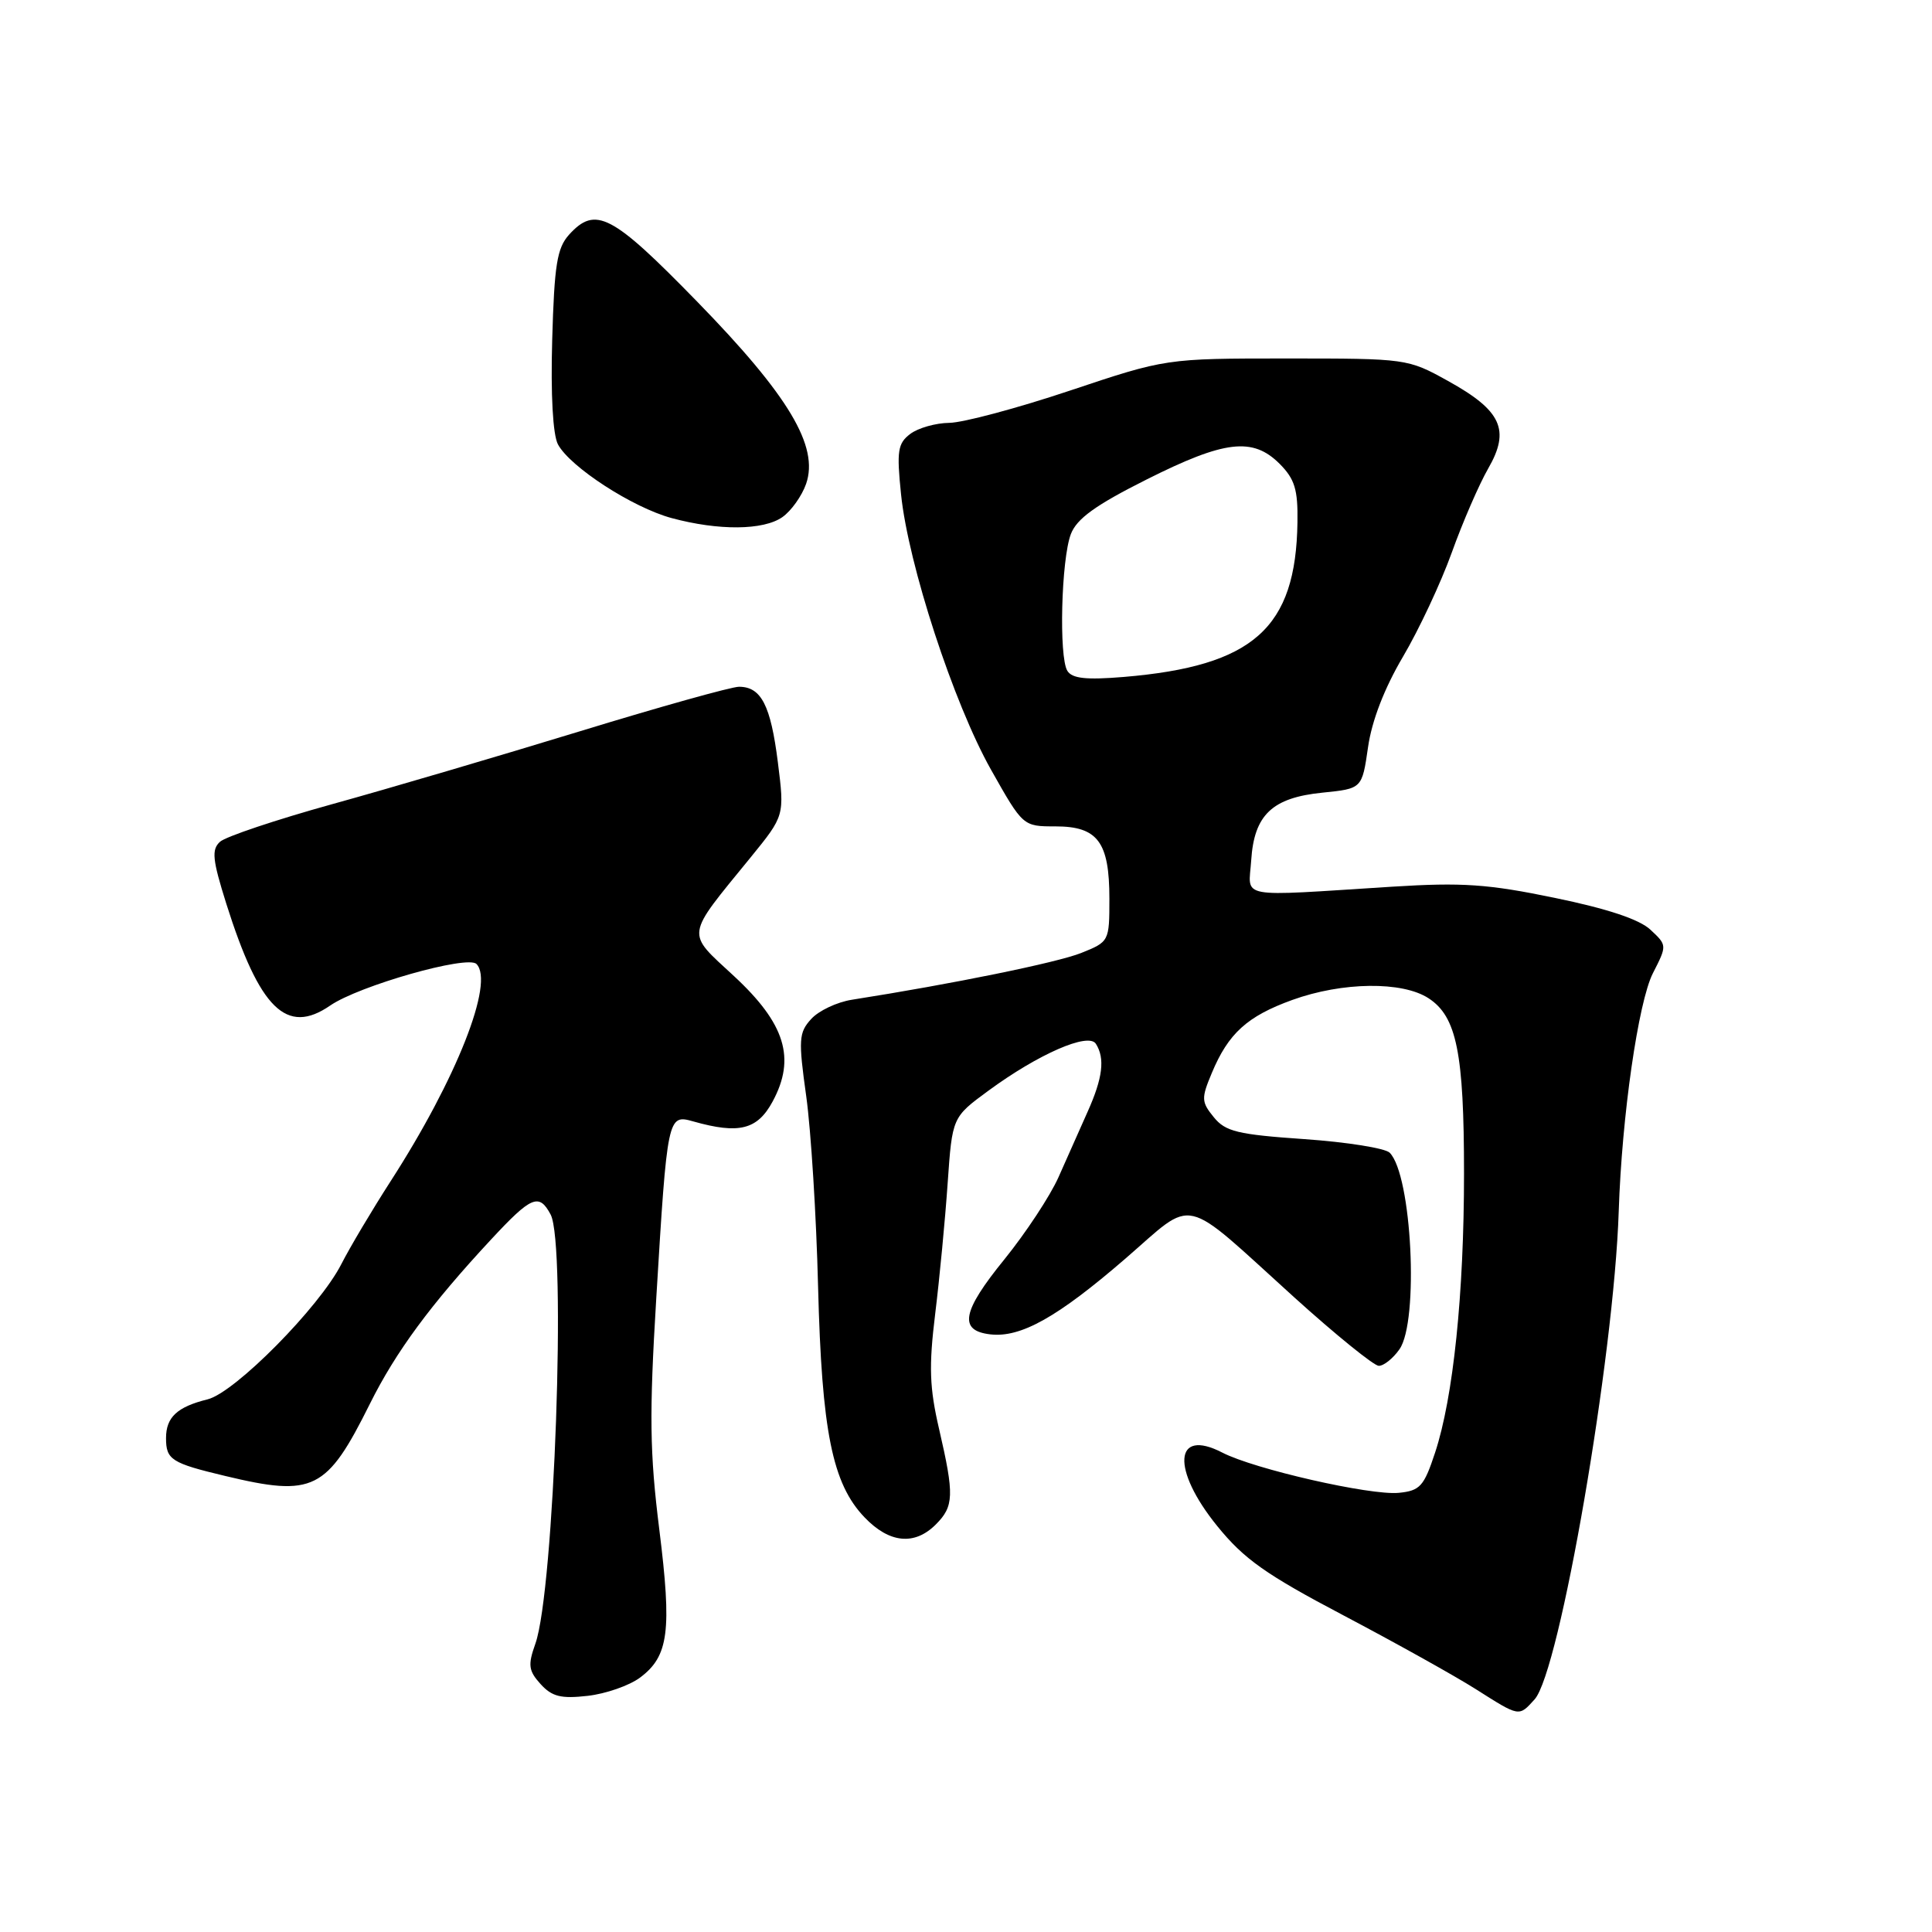 <?xml version="1.0" encoding="UTF-8" standalone="no"?>
<!DOCTYPE svg PUBLIC "-//W3C//DTD SVG 1.1//EN" "http://www.w3.org/Graphics/SVG/1.1/DTD/svg11.dtd" >
<svg xmlns="http://www.w3.org/2000/svg" xmlns:xlink="http://www.w3.org/1999/xlink" version="1.1" viewBox="0 0 256 256">
 <g >
 <path fill="currentColor"
d=" M 203.34 225.18 C 206.67 221.50 213.86 179.80 214.49 160.50 C 214.90 147.89 217.08 132.77 219.02 128.95 C 220.90 125.27 220.90 125.25 218.70 123.20 C 217.24 121.82 212.99 120.41 206.00 118.97 C 197.17 117.14 193.75 116.91 184.50 117.49 C 163.56 118.81 165.46 119.16 165.79 114.00 C 166.18 107.97 168.57 105.70 175.24 105.03 C 180.48 104.50 180.48 104.50 181.27 99.02 C 181.77 95.50 183.44 91.19 185.90 87.02 C 188.02 83.43 190.93 77.22 192.37 73.21 C 193.81 69.20 195.98 64.19 197.20 62.07 C 200.14 56.97 198.96 54.40 191.87 50.48 C 186.54 47.52 186.38 47.50 170.50 47.50 C 154.50 47.50 154.50 47.50 141.79 51.75 C 134.80 54.09 127.60 56.01 125.79 56.03 C 123.98 56.05 121.65 56.71 120.61 57.50 C 118.96 58.75 118.80 59.75 119.39 65.47 C 120.34 74.78 126.36 93.20 131.32 102.00 C 135.55 109.50 135.55 109.50 139.86 109.50 C 145.46 109.50 147.00 111.57 147.00 119.08 C 147.00 124.74 146.97 124.79 143.25 126.28 C 140.06 127.55 126.25 130.37 112.89 132.47 C 110.90 132.78 108.47 133.93 107.48 135.03 C 105.84 136.83 105.78 137.76 106.83 145.26 C 107.46 149.79 108.17 161.15 108.40 170.50 C 108.89 189.66 110.28 196.60 114.56 201.06 C 117.84 204.49 121.18 204.82 124.00 202.00 C 126.41 199.59 126.46 198.11 124.44 189.38 C 123.16 183.87 123.06 181.08 123.92 174.07 C 124.50 169.36 125.24 161.57 125.57 156.77 C 126.18 148.04 126.18 148.04 130.96 144.53 C 137.59 139.66 144.23 136.76 145.21 138.31 C 146.44 140.24 146.12 142.84 144.12 147.30 C 143.09 149.61 141.35 153.53 140.25 156.00 C 139.15 158.47 135.92 163.37 133.08 166.88 C 127.46 173.79 126.99 176.32 131.22 176.81 C 135.25 177.28 140.13 174.54 149.09 166.80 C 158.51 158.66 156.31 158.16 171.50 171.91 C 177.00 176.88 182.04 180.96 182.69 180.98 C 183.35 180.99 184.59 180.00 185.44 178.78 C 188.04 175.06 187.08 155.68 184.14 152.74 C 183.54 152.14 178.45 151.33 172.83 150.94 C 163.99 150.33 162.37 149.94 160.83 148.03 C 159.18 146.01 159.16 145.54 160.57 142.18 C 162.76 136.93 165.26 134.66 171.23 132.50 C 177.87 130.10 185.82 130.00 189.30 132.28 C 193.02 134.71 193.99 139.52 193.99 155.50 C 193.99 171.42 192.57 185.19 190.15 192.50 C 188.68 196.96 188.16 197.53 185.33 197.81 C 181.56 198.17 166.19 194.67 161.95 192.47 C 155.56 189.17 155.19 194.69 161.29 202.21 C 164.84 206.59 167.71 208.62 178.04 214.06 C 184.89 217.67 192.75 222.05 195.50 223.79 C 201.40 227.53 201.23 227.50 203.34 225.18 Z  M 84.81 222.29 C 88.61 219.45 89.04 216.13 87.36 202.66 C 86.09 192.48 86.02 187.48 86.96 172.00 C 88.42 147.86 88.47 147.63 91.85 148.59 C 97.92 150.31 100.36 149.70 102.38 145.95 C 105.47 140.23 104.05 135.63 97.25 129.33 C 90.85 123.40 90.72 124.33 99.47 113.60 C 103.96 108.08 103.96 108.08 103.07 101.00 C 102.12 93.45 100.86 91.00 97.92 91.00 C 96.92 91.00 87.41 93.66 76.80 96.91 C 66.18 100.16 51.42 104.51 44.00 106.56 C 36.58 108.62 29.89 110.86 29.15 111.54 C 28.01 112.58 28.15 113.91 29.98 119.73 C 34.40 133.71 37.97 137.22 43.75 133.24 C 47.57 130.61 61.93 126.53 63.13 127.73 C 65.55 130.15 60.50 142.96 51.77 156.50 C 49.29 160.35 46.35 165.30 45.23 167.50 C 42.33 173.20 31.13 184.53 27.51 185.42 C 23.47 186.42 22.00 187.79 22.00 190.56 C 22.00 193.42 22.71 193.87 29.83 195.57 C 41.55 198.38 43.29 197.51 49.02 186.00 C 52.45 179.11 57.08 172.83 65.06 164.25 C 70.42 158.48 71.43 158.06 72.96 160.93 C 75.07 164.87 73.44 210.73 70.94 217.80 C 69.93 220.63 70.03 221.38 71.63 223.15 C 73.14 224.81 74.33 225.11 77.86 224.71 C 80.26 224.44 83.39 223.35 84.81 222.29 Z  M 103.67 68.52 C 104.84 67.70 106.25 65.72 106.81 64.12 C 108.54 59.15 104.52 52.42 92.37 39.96 C 81.07 28.37 78.91 27.24 75.40 31.10 C 73.81 32.87 73.45 35.10 73.17 45.01 C 72.96 52.32 73.26 57.61 73.93 58.88 C 75.54 61.88 83.82 67.25 89.00 68.65 C 95.23 70.33 101.16 70.28 103.67 68.52 Z  M 141.43 88.89 C 140.29 87.04 140.62 74.14 141.89 70.78 C 142.67 68.73 145.16 66.93 151.94 63.53 C 162.27 58.34 165.99 57.90 169.55 61.45 C 171.56 63.47 171.99 64.86 171.92 69.20 C 171.72 83.25 166.09 88.26 148.89 89.70 C 143.92 90.11 142.06 89.91 141.43 88.89 Z "/>
</g>
</svg>